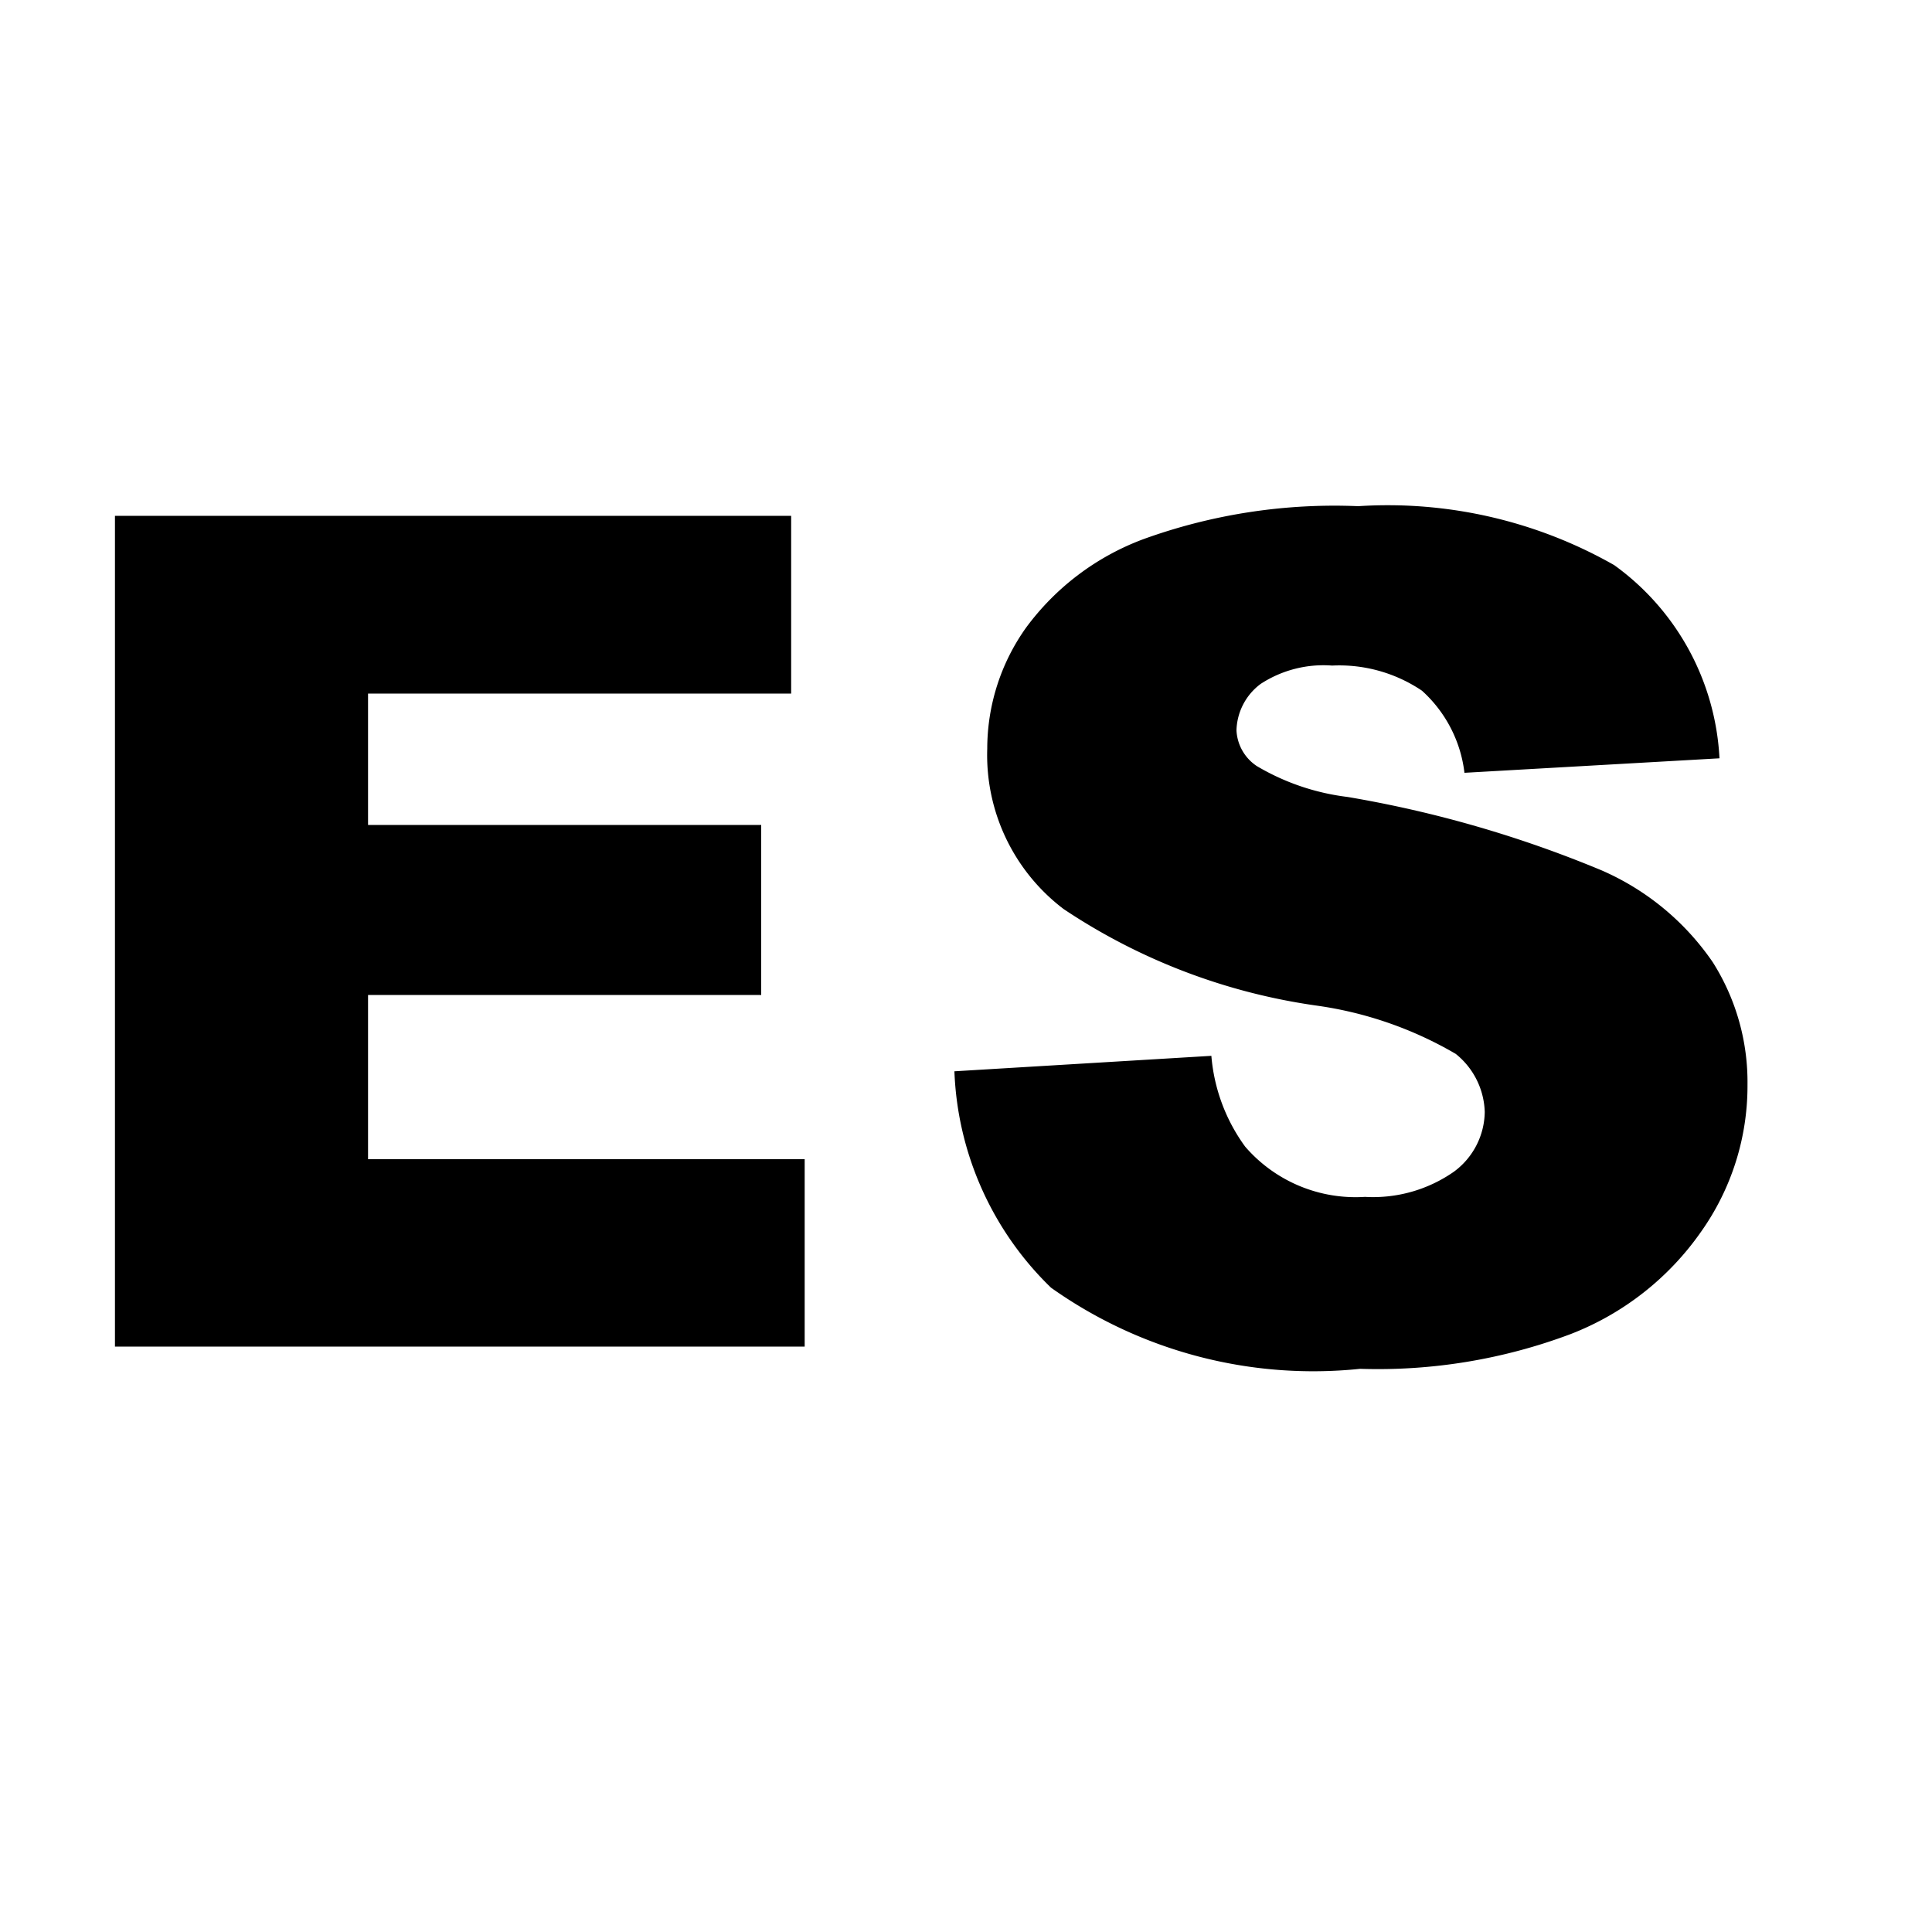 <svg xmlns="http://www.w3.org/2000/svg" width="32" height="32" fill="currentColor" viewBox="0 0 20 20">
    <circle fill="none" cx="9.64" cy="9.64" r="9.64"/>
    <path d="M1.19,5.34h7V7.18H3.81V8.54H7.88V10.3H3.81V12H8.33v1.94H1.19Z"/>
    <path d="M9.88,11.09l2.66-.16a1.85,1.85,0,0,0,.35.94,1.51,1.51,0,0,0,1.24.52,1.46,1.46,0,0,0,.92-.26.78.78,0,0,0,.32-.62.8.8,0,0,0-.3-.6,3.93,3.93,0,0,0-1.44-.5,6.29,6.29,0,0,1-2.62-1,2,2,0,0,1-.79-1.66,2.16,2.16,0,0,1,.4-1.25,2.66,2.66,0,0,1,1.22-.92,5.81,5.81,0,0,1,2.22-.34,4.74,4.74,0,0,1,2.65.61,2.63,2.63,0,0,1,1.09,2l-2.64.15a1.36,1.36,0,0,0-.44-.85,1.53,1.53,0,0,0-.93-.26,1.19,1.19,0,0,0-.74.19.62.62,0,0,0-.25.48.47.47,0,0,0,.21.37,2.41,2.41,0,0,0,.94.32,12.05,12.05,0,0,1,2.63.76,2.7,2.7,0,0,1,1.15.95,2.32,2.32,0,0,1,.36,1.27,2.61,2.61,0,0,1-.48,1.52,2.94,2.94,0,0,1-1.35,1.06,5.67,5.67,0,0,1-2.18.36,4.69,4.69,0,0,1-3.2-.84A3.29,3.29,0,0,1,9.88,11.09Z"/>
</svg>